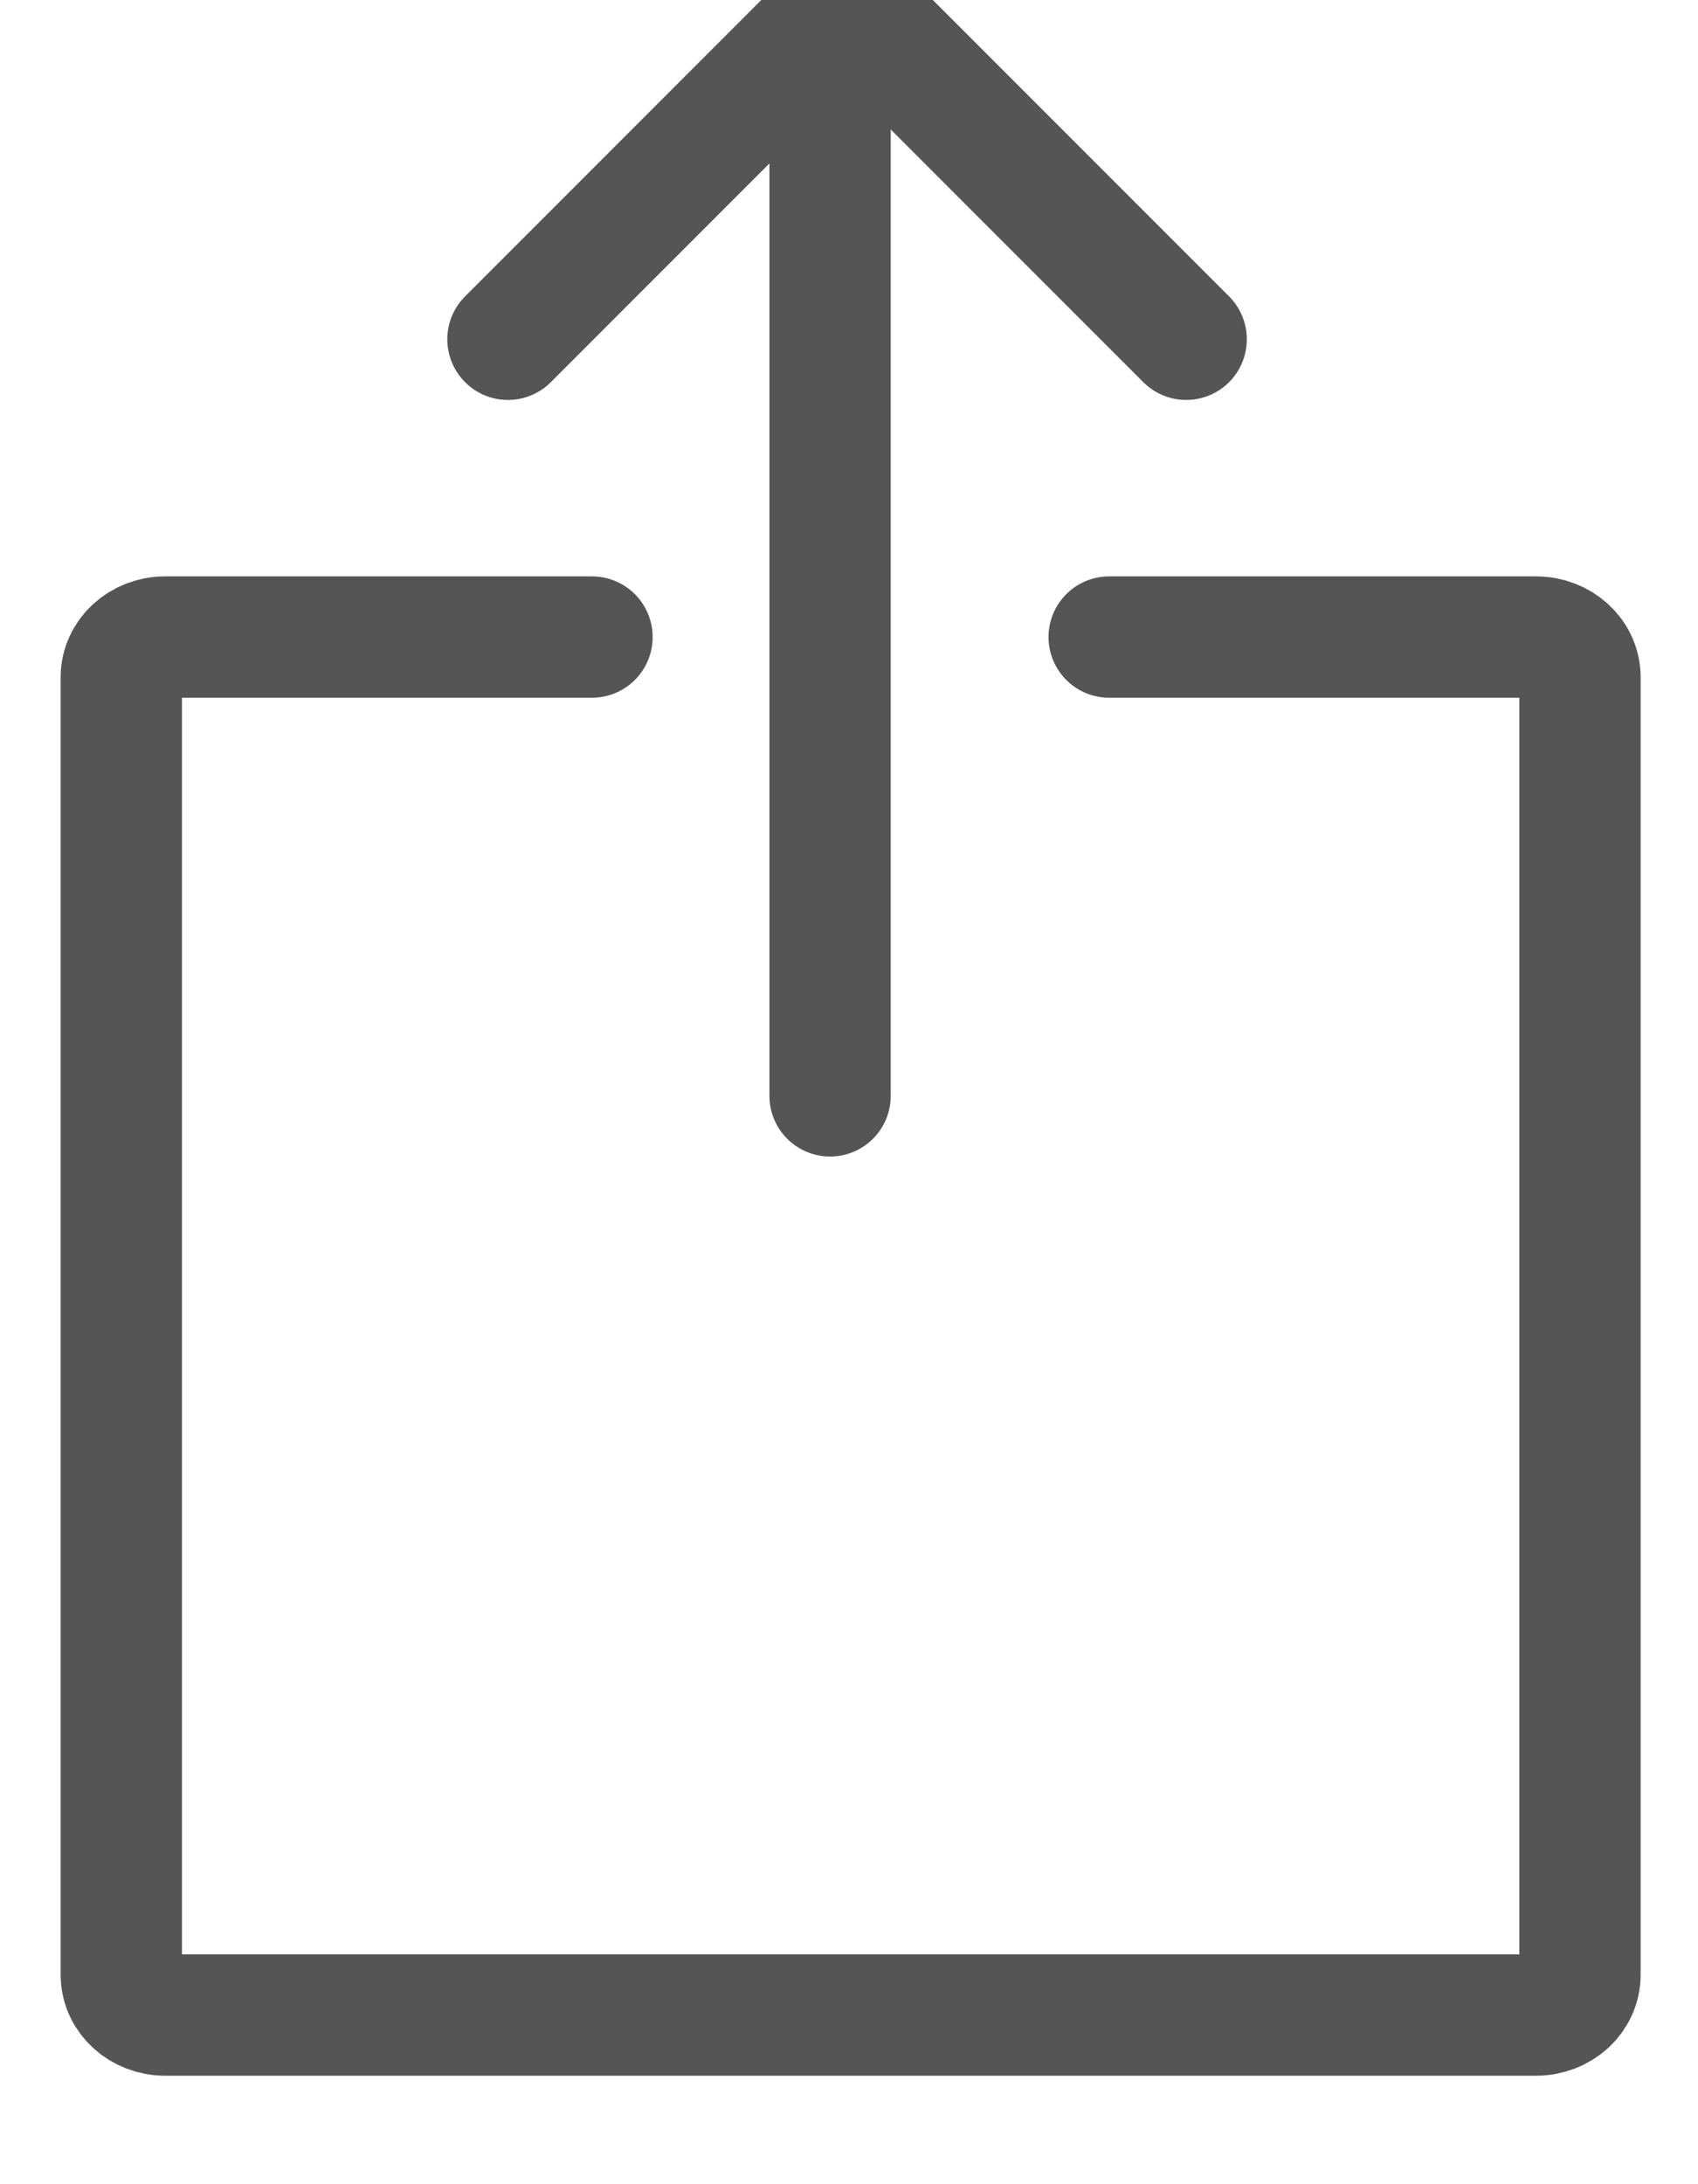 <?xml version="1.0" encoding="UTF-8" standalone="no"?>
<svg width="14px" height="18px" viewBox="0 0 14 18" version="1.1" xmlns="http://www.w3.org/2000/svg" xmlns:xlink="http://www.w3.org/1999/xlink" xmlns:sketch="http://www.bohemiancoding.com/sketch/ns">
    <!-- Generator: Sketch 3.5.2 (25235) - http://www.bohemiancoding.com/sketch -->
    <title>分享</title>
    <desc>Created with Sketch.</desc>
    <defs></defs>
    <g id="Page-1" stroke="none" stroke-width="1" fill="none" fill-rule="evenodd" sketch:type="MSPage">
        <g id="分享" sketch:type="MSArtboardGroup" transform="translate(-3, -2)" stroke-linecap="round" stroke="#555555">
            <g sketch:type="MSLayerGroup" transform="translate(4, 2)">
                <path d="M3.881,5.25 L0.362,5.25 C0.162,5.25 0,5.398 0,5.581 L0,16.274 C0,16.458 0.162,16.606 0.362,16.606 L11.665,16.606 C11.865,16.606 12.027,16.458 12.027,16.274 L12.027,5.581 C12.027,5.398 11.865,5.25 11.665,5.25 L8.145,5.25" id="Page-1" sketch:type="MSShapeGroup"></path>
                <path d="M5.844,0.531 L5.844,9.031" id="Line" sketch:type="MSShapeGroup"></path>
                <path d="M3.188,2.796 L5.984,0 L8.78,2.796" id="Page-1" sketch:type="MSShapeGroup"></path>
            </g>
        </g>
    </g>
</svg>